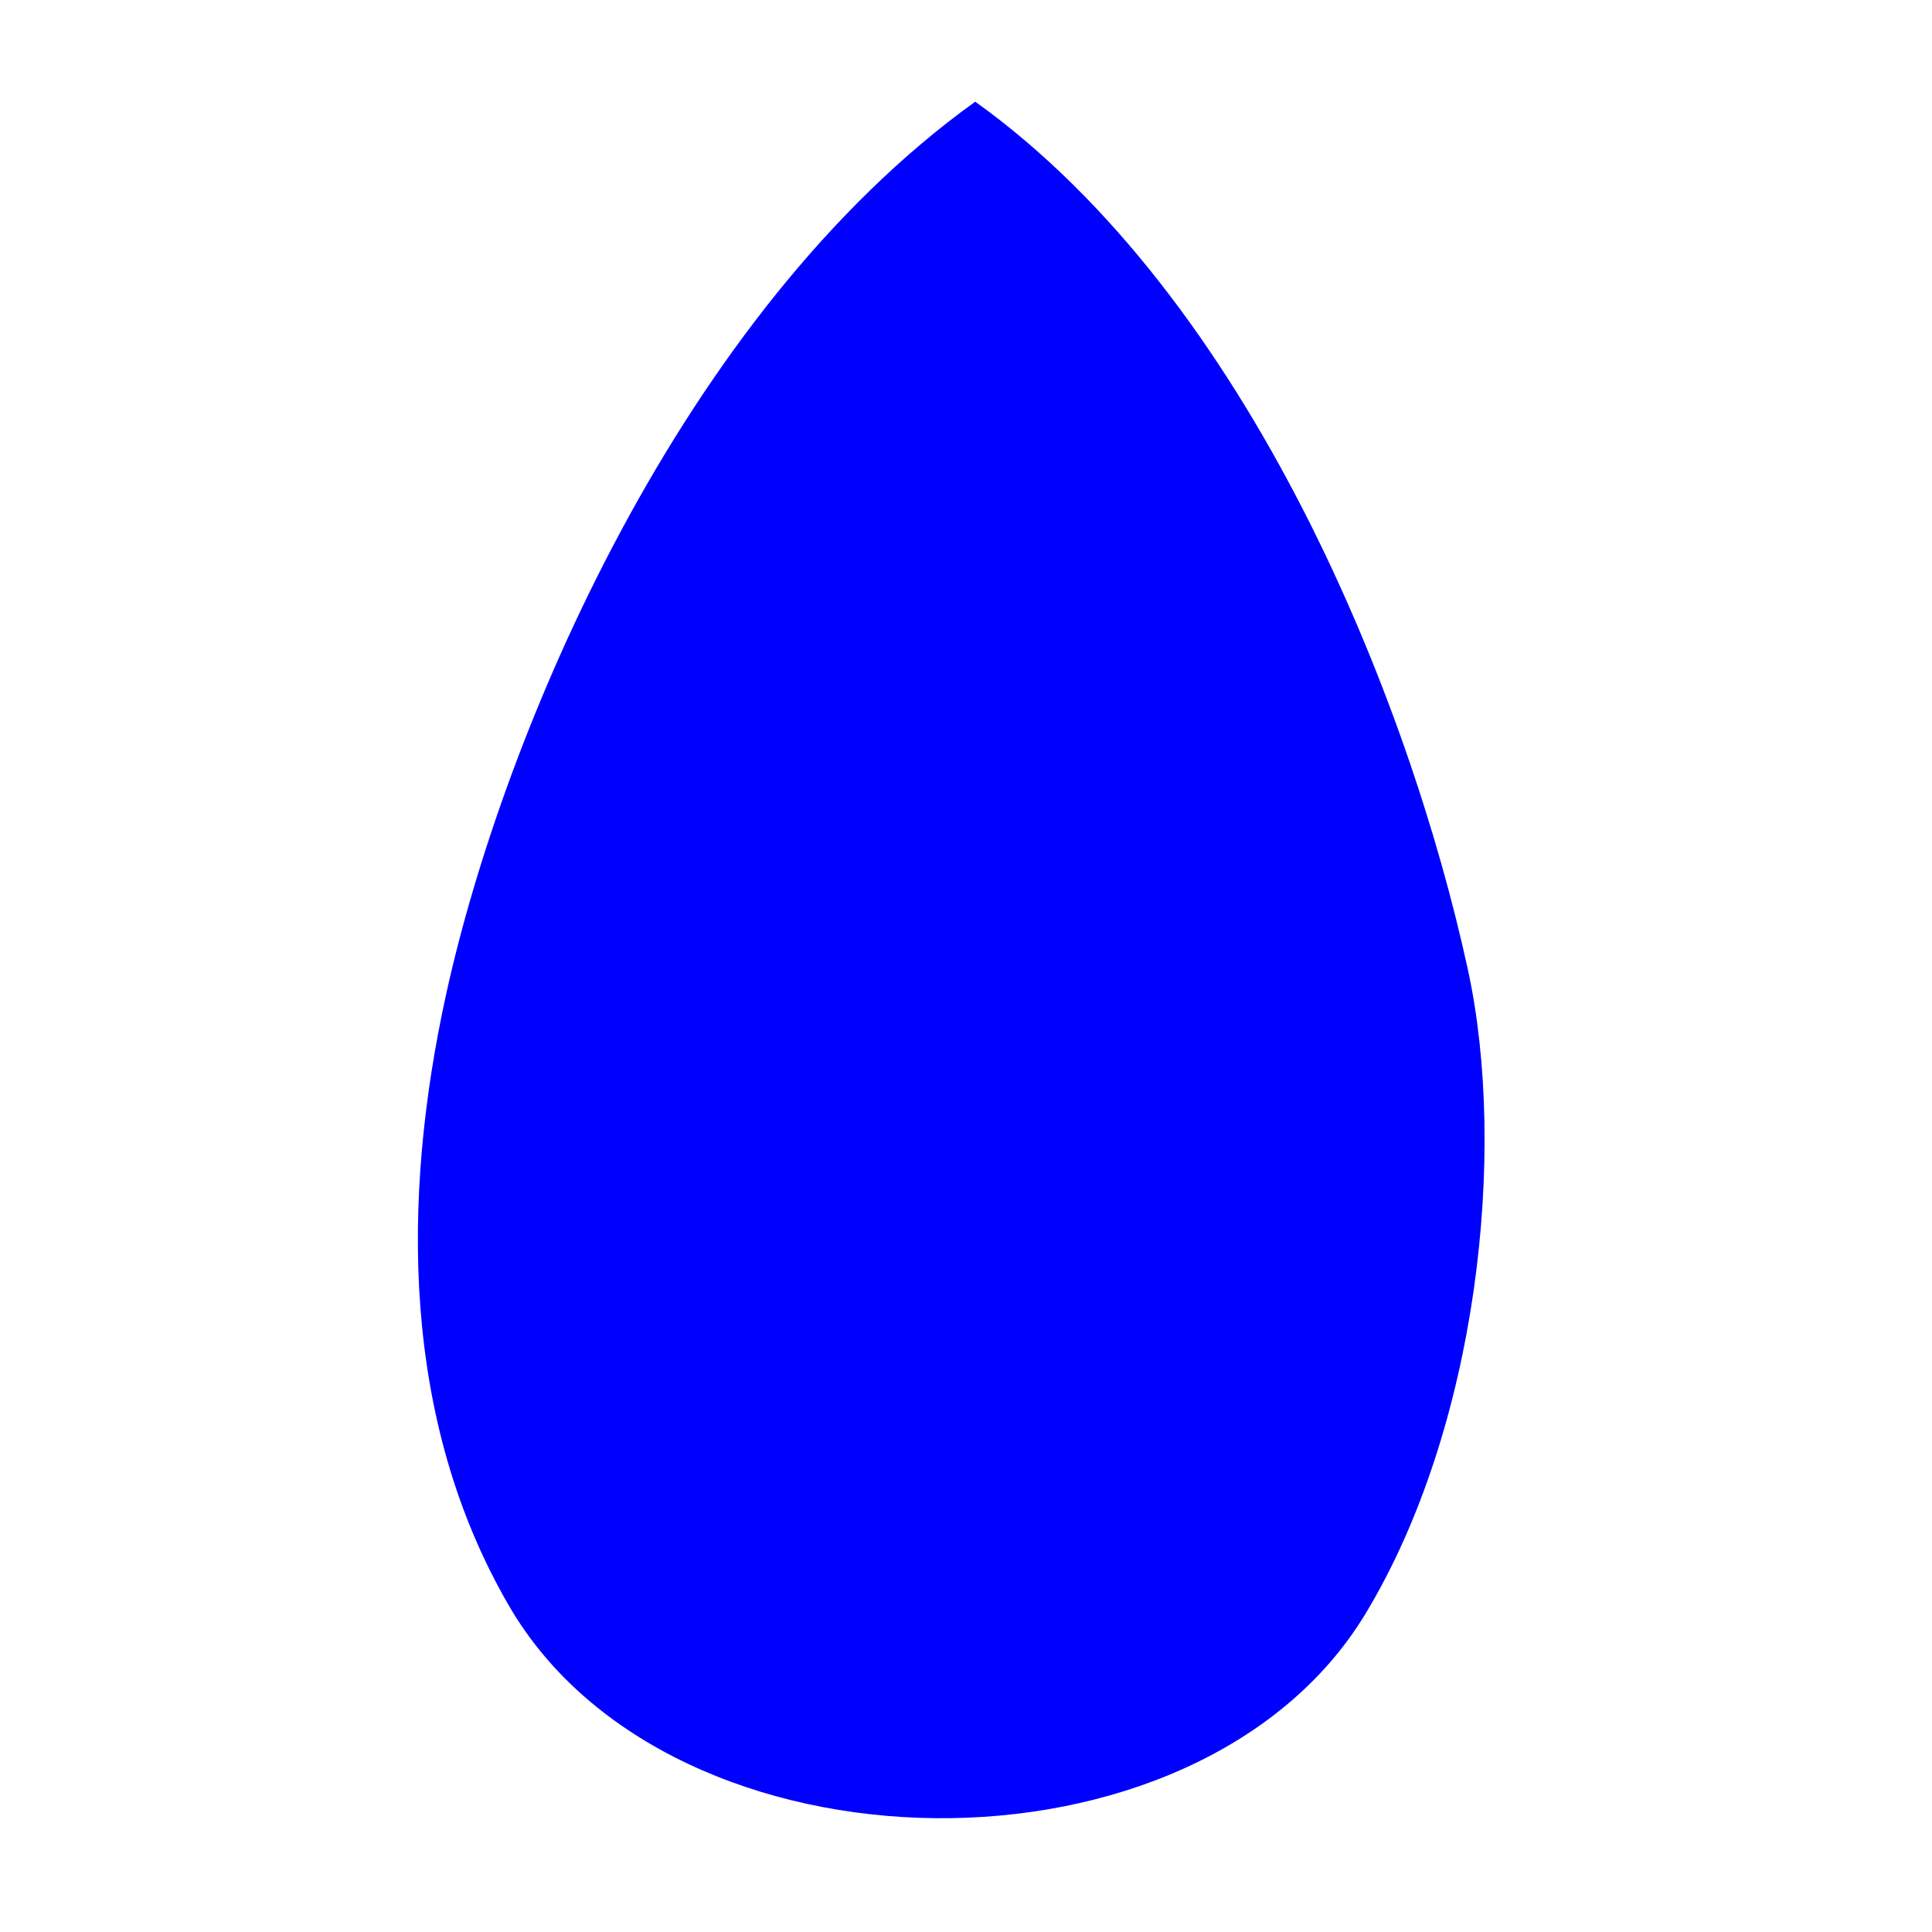 <?xml version="1.0" encoding="UTF-8" standalone="no"?>
<!-- Created with Inkscape (http://www.inkscape.org/) -->

<svg
   width="240mm"
   height="240mm"
   viewBox="0 0 240 240"
   version="1.1"
   id="svg5"
   inkscape:version="1.2.1 (9c6d41e410, 2022-07-14)"
   sodipodi:docname="drop.svg"
   xmlns:inkscape="http://www.inkscape.org/namespaces/inkscape"
   xmlns:sodipodi="http://sodipodi.sourceforge.net/DTD/sodipodi-0.dtd"
   xmlns="http://www.w3.org/2000/svg"
   xmlns:svg="http://www.w3.org/2000/svg">
  <sodipodi:namedview
     id="namedview7"
     pagecolor="#181818"
     bordercolor="#666666"
     borderopacity="1.0"
     inkscape:showpageshadow="2"
     inkscape:pageopacity="0"
     inkscape:pagecheckerboard="0"
     inkscape:deskcolor="#353535"
     inkscape:document-units="mm"
     showgrid="false"
     inkscape:zoom="0.18641098"
     inkscape:cx="72.420626"
     inkscape:cy="131.43002"
     inkscape:window-width="958"
     inkscape:window-height="1008"
     inkscape:window-x="1237"
     inkscape:window-y="77"
     inkscape:window-maximized="0"
     inkscape:current-layer="layer1" />
  <defs
     id="defs2" />
  <g
     inkscape:label="Layer 1"
     inkscape:groupmode="layer"
     id="layer1">
    <path
       style="fill:#0000ff;fill-opacity:1;stroke:none;stroke-width:0.265px;stroke-linecap:butt;stroke-linejoin:miter;stroke-opacity:1"
       d="M 121.146,12.632 C 84.56,38.932 62.466,91.191 55.376,123.713 c -5.485,25.158 -5.55,52.693 7.853,75.767 20.119,34.638 85.586,35.379 106.385,1.004 13.971,-23.091 17.651,-57.402 12.736,-80.018 C 175.107,87.137 155.223,37.015 121.146,12.632 Z"
       id="path2256"
       sodipodi:nodetypes="cssssc" />
  </g>
</svg>
